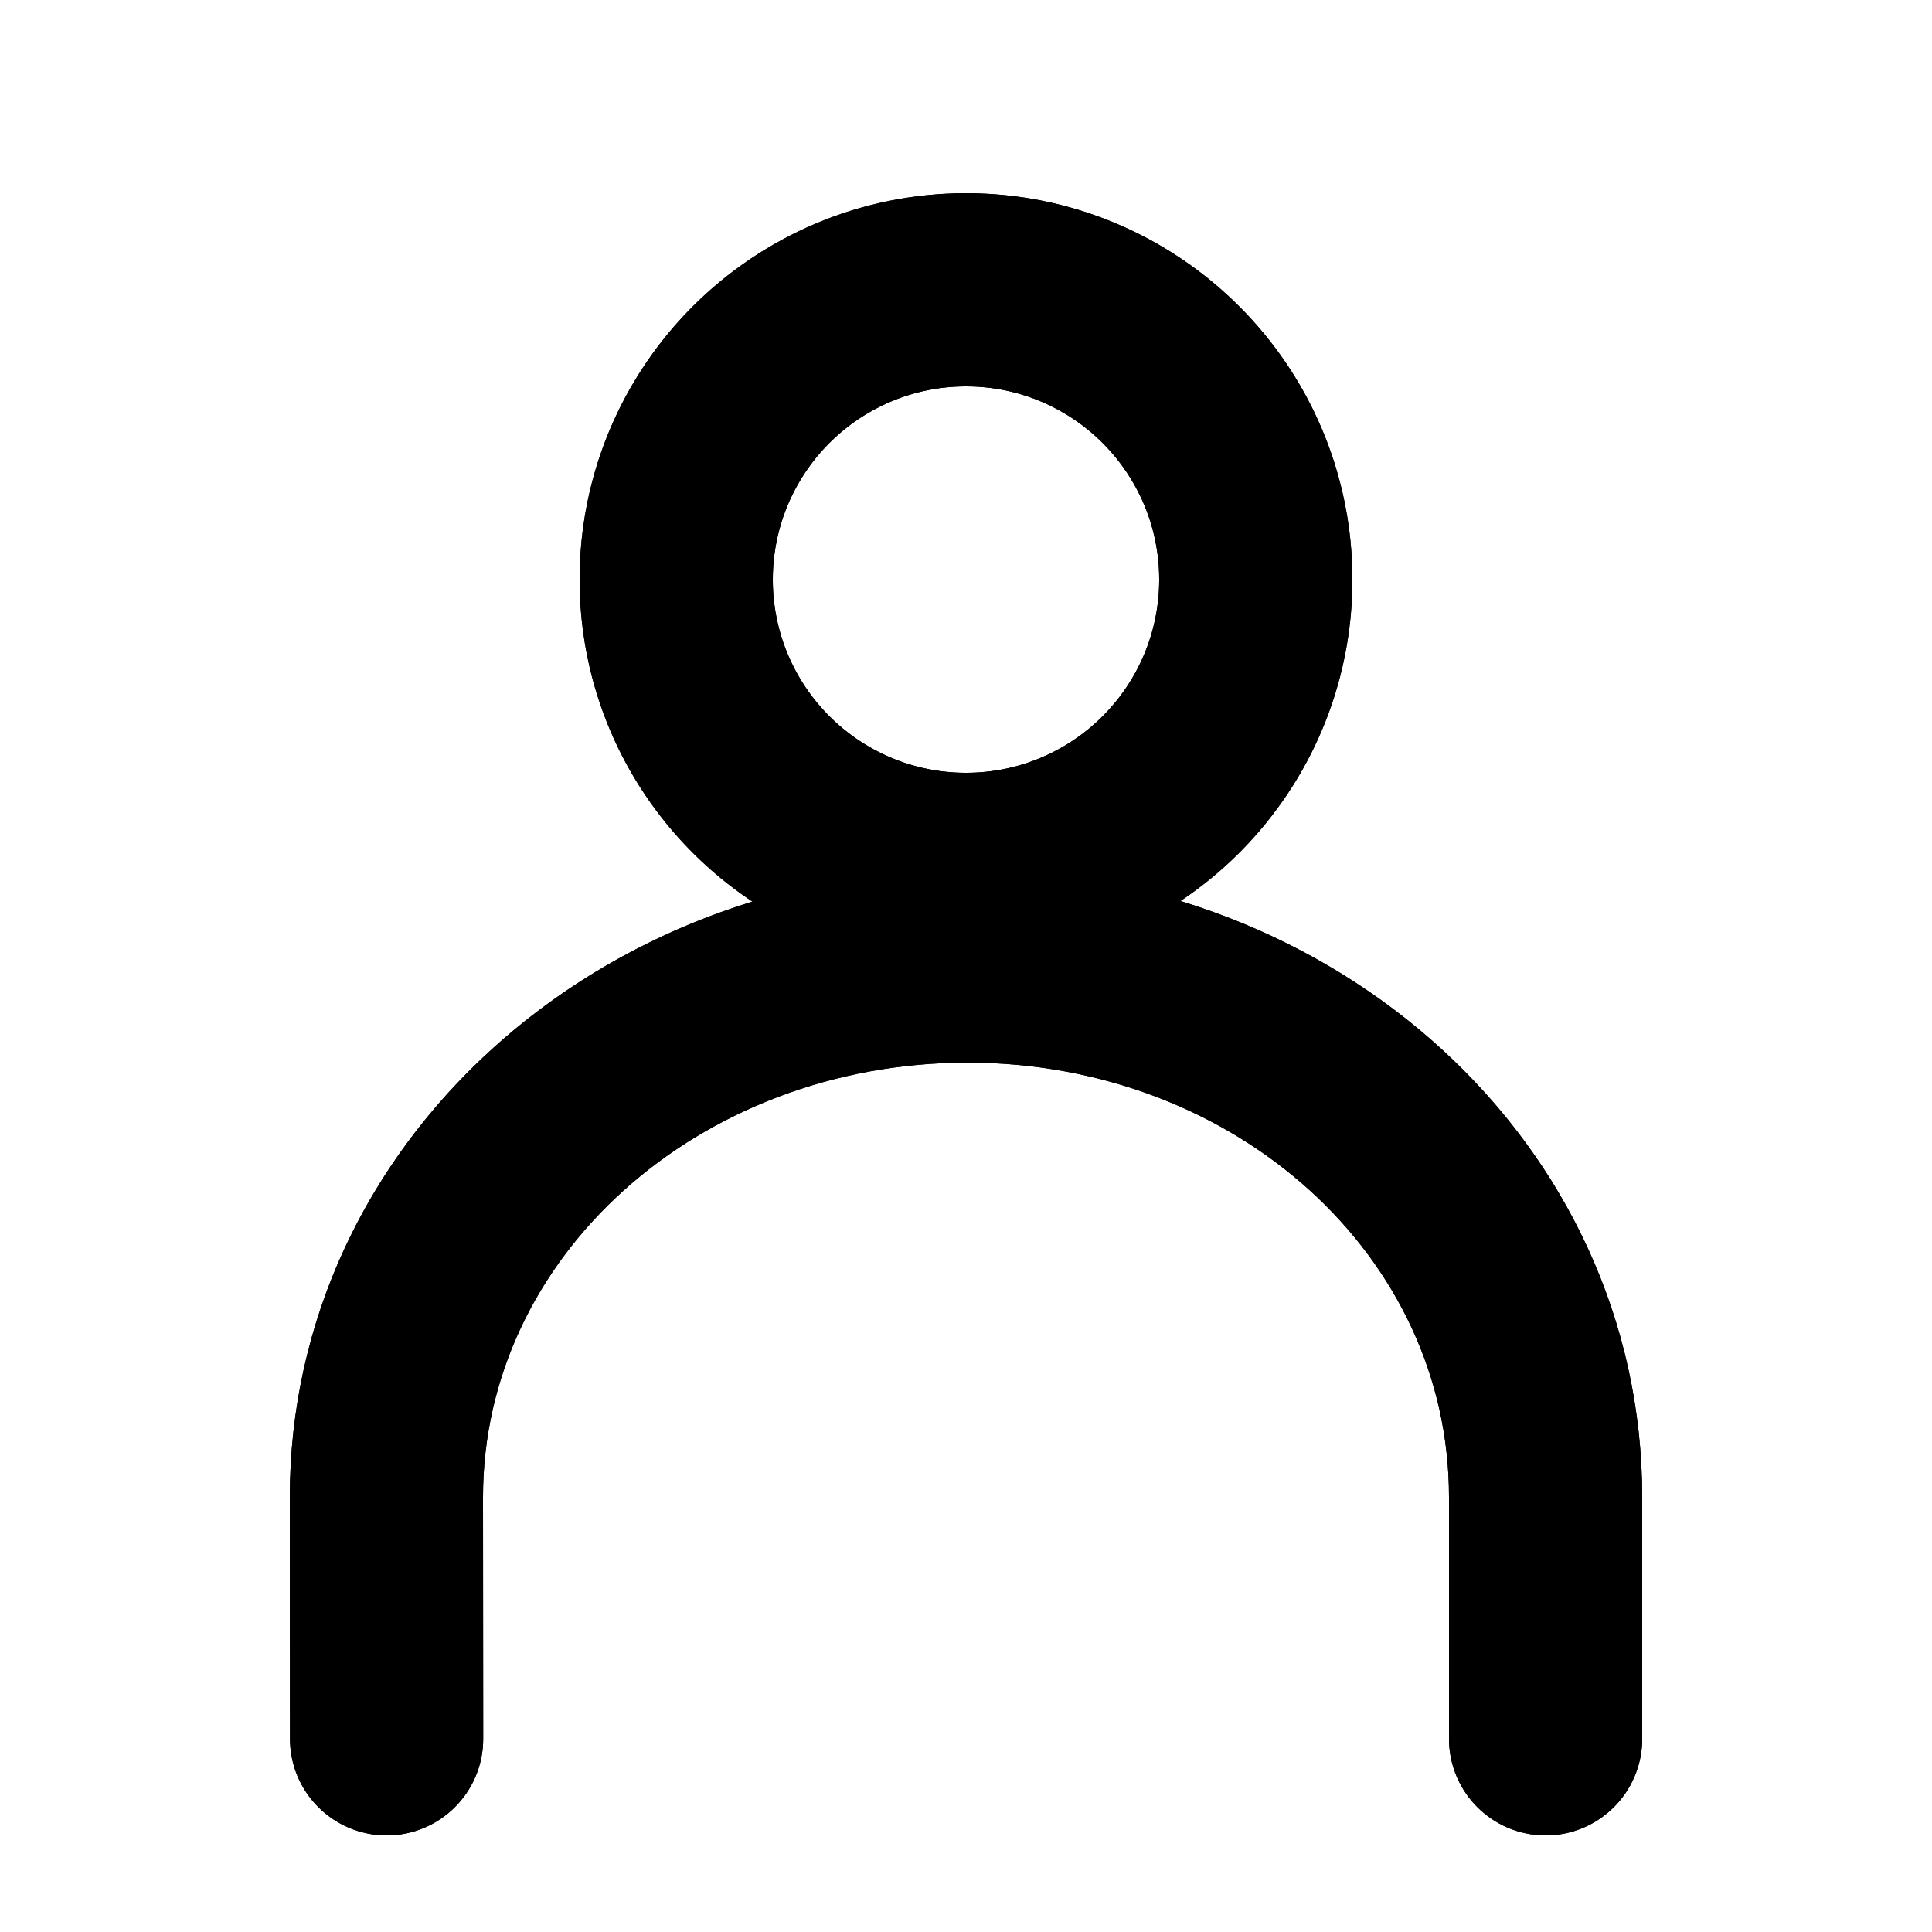 <svg width="20" height="20" viewBox="0 0 20 20" fill="none" xmlns="http://www.w3.org/2000/svg">
<circle cx="10" cy="6" r="3" stroke="currentColor" stroke-width="2" stroke-linecap="round"/>
<path d="M16 18V15.5C16 12.402 13.295 10 10.016 10C6.737 10 4 12.402 4 15.5L4.002 18" stroke="currentColor" stroke-width="2" stroke-linecap="round"/>
<path fill-rule="evenodd" clip-rule="evenodd" d="M6 6C6 8.209 7.791 10 10 10C12.209 10 14 8.209 14 6C14 3.791 12.209 2 10 2C7.791 2 6 3.791 6 6ZM12 6C12 7.105 11.105 8 10 8C8.895 8 8 7.105 8 6C8 4.895 8.895 4 10 4C11.105 4 12 4.895 12 6Z" fill="currentColor"/>
<path d="M17 18C17 18.552 16.552 19 16 19C15.448 19 15 18.552 15 18V15.5C15 13.006 12.794 11 10.016 11C7.23 11 5 13.013 5 15.499L5.002 17.999C5.003 18.552 4.555 19 4.003 19C3.451 19 3.002 18.553 3.002 18.001L3 15.5C3 11.86 6.169 9 10.016 9C13.859 9 17 11.857 17 15.5V18Z" fill="currentColor"/>
</svg>
